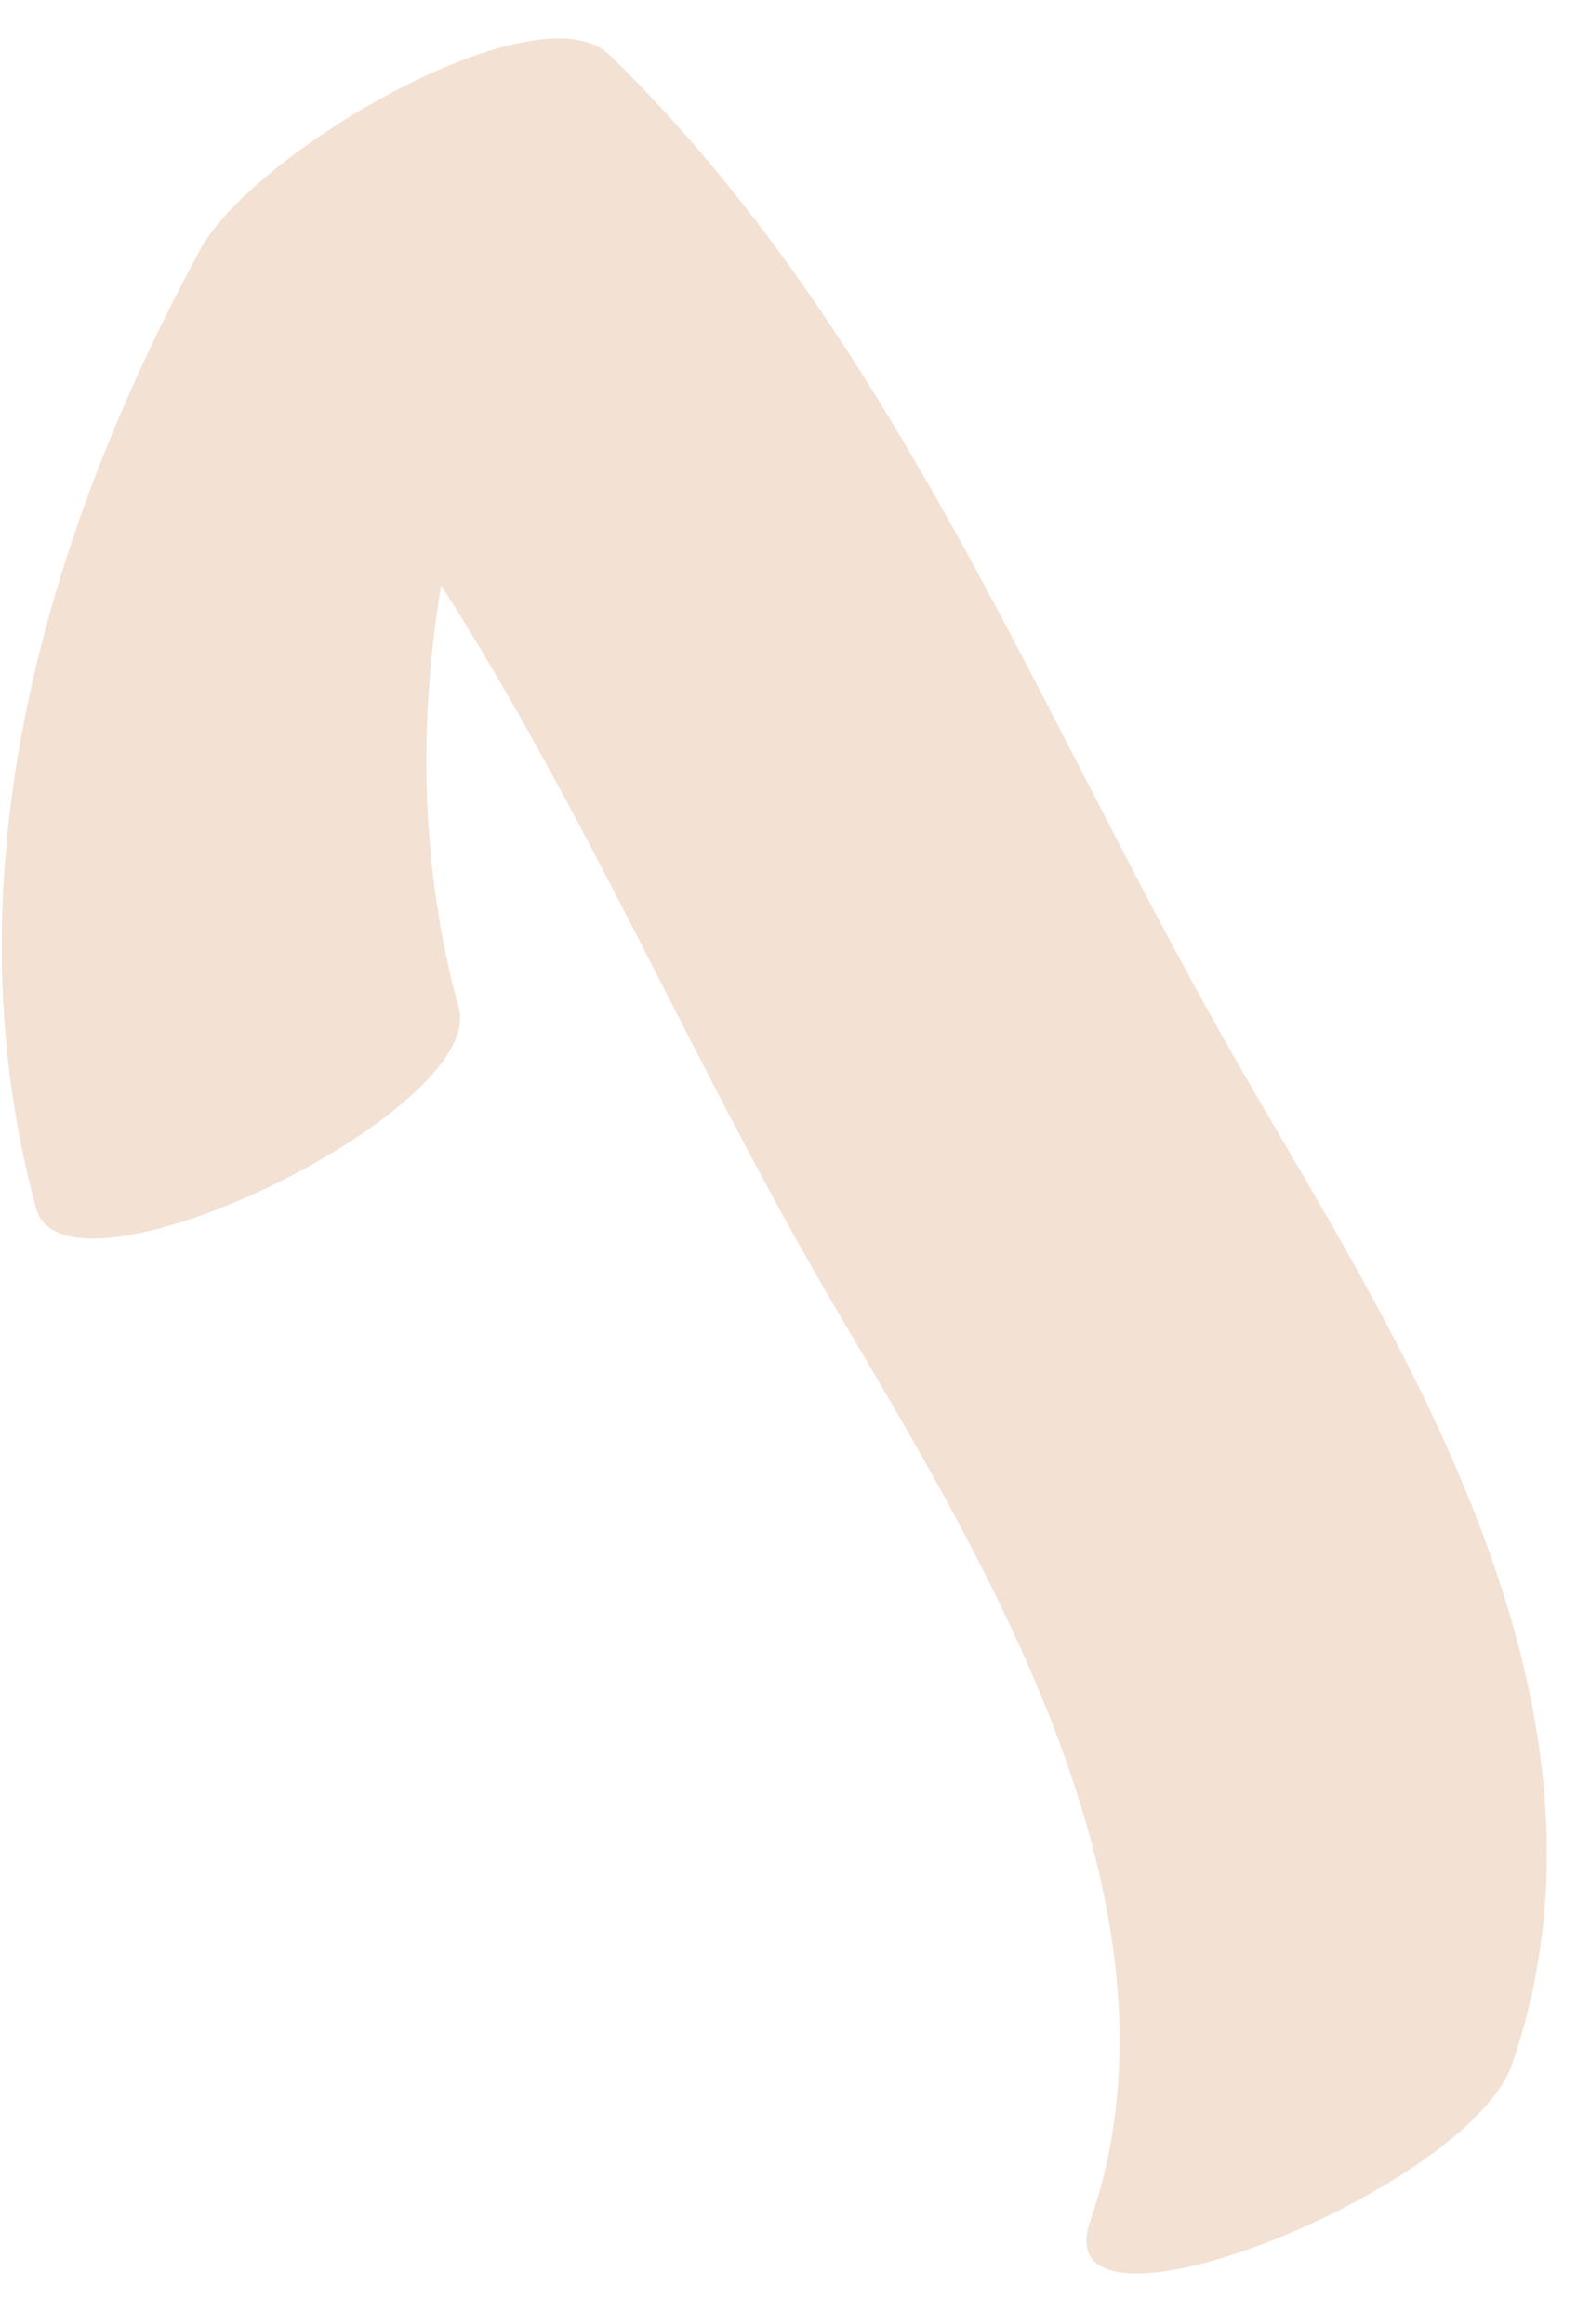 <?xml version="1.0" encoding="UTF-8" standalone="no"?><svg width='19' height='28' viewBox='0 0 19 28' fill='none' xmlns='http://www.w3.org/2000/svg'>
<path d='M13.136 26.758C14.541 22.697 11.399 18.099 9.81 15.314C7.53 11.337 5.825 6.754 2.501 3.529C4.133 2.751 5.775 1.988 7.431 1.194C5.273 5.147 4.634 8.877 5.528 12.147C5.86 13.387 0.773 15.855 0.434 14.552C-0.498 11.127 0.141 7.193 2.417 2.999C3.059 1.826 6.474 -0.176 7.346 0.664C10.811 4.04 12.555 8.731 14.942 12.86C16.688 15.92 19.766 20.427 18.211 24.887C17.641 26.418 12.557 28.431 13.136 26.758Z' fill='#EFD9C7' fill-opacity='0.78'/>
</svg>
